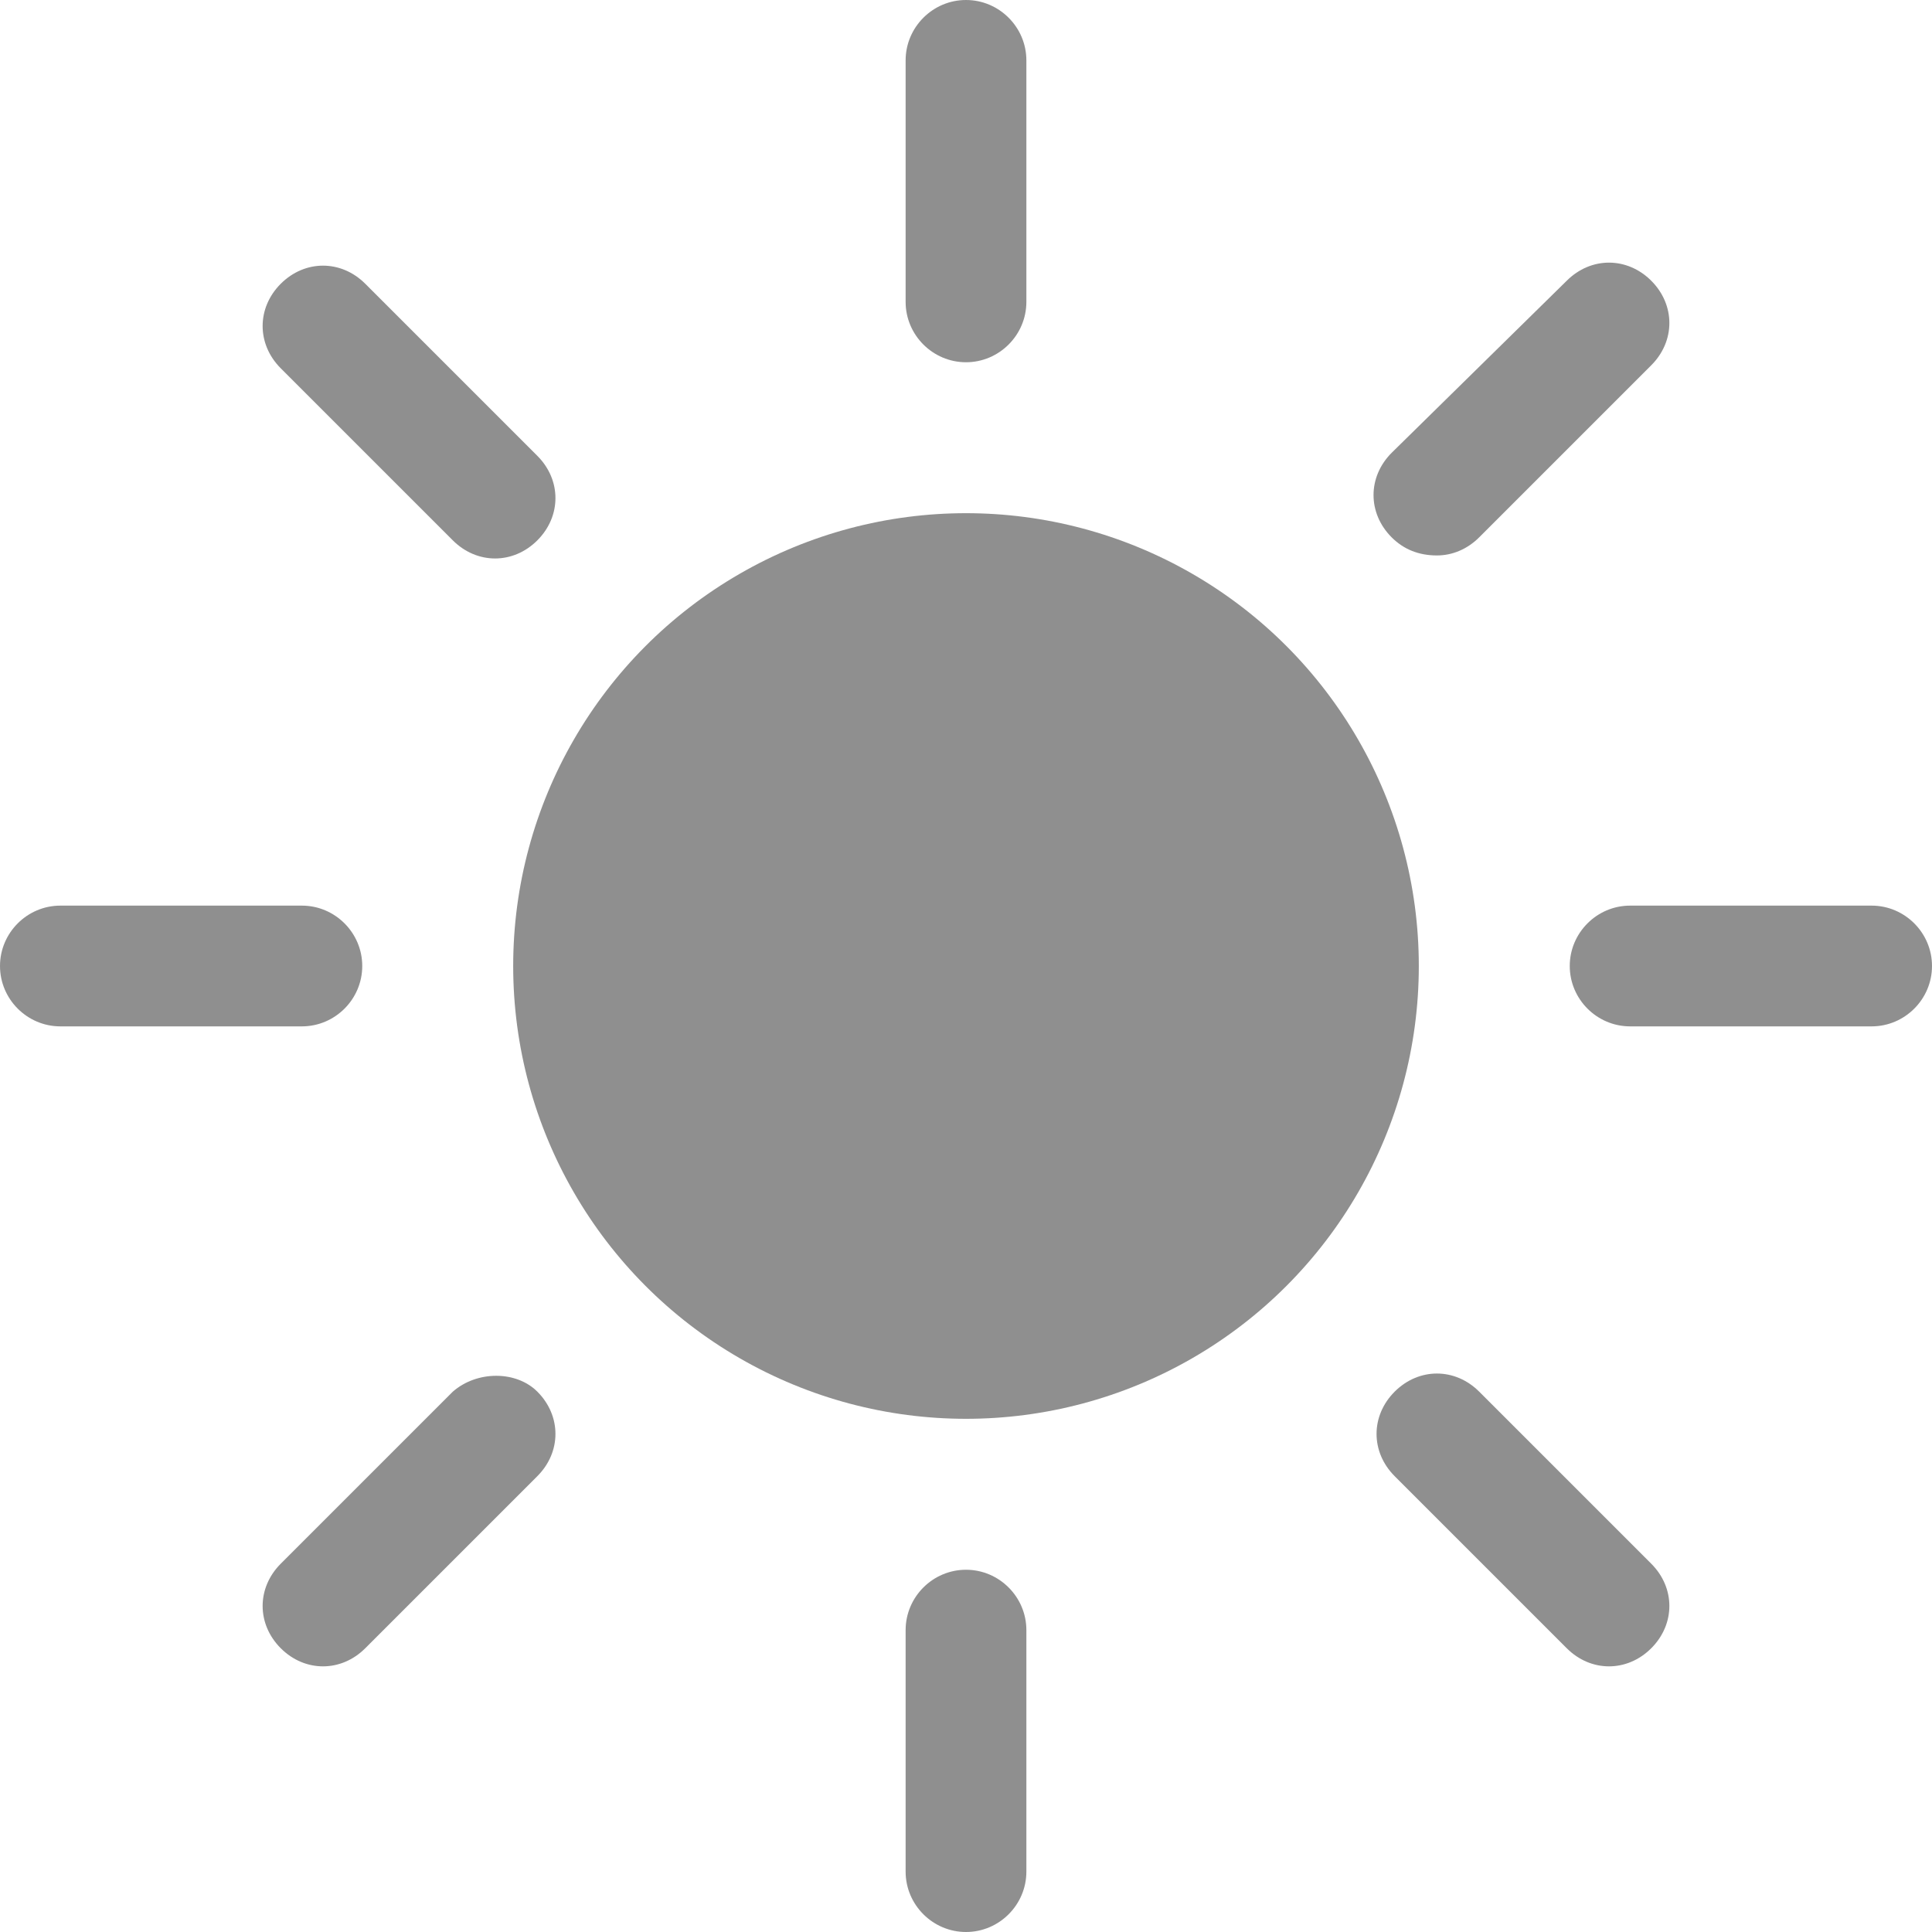 <?xml version="1.0" encoding="utf-8"?>
<!-- Generator: Adobe Illustrator 19.1.0, SVG Export Plug-In . SVG Version: 6.00 Build 0)  -->
<svg version="1.1" id="Layer_3" xmlns="http://www.w3.org/2000/svg" xmlns:xlink="http://www.w3.org/1999/xlink" x="0px" y="0px"
	 viewBox="0 0 64 64" style="enable-background:new 0 0 64 64;" xml:space="preserve">
<style type="text/css">
	.st0{opacity:0.5;}
	.st1{fill:#202020;}
	.st2{opacity:0.5;fill:#202020;}
</style>
<g class="st0">
	<circle class="st1" cx="32" cy="32" r="15"/>
	<path class="st1" d="M32,12c1.1,0,2-0.9,2-2V2c0-1.1-0.9-2-2-2s-2,0.9-2,2v8C30,11.1,30.9,12,32,12z"/>
	<path class="st1" d="M32,52c-1.1,0-2,0.9-2,2v8c0,1.1,0.9,2,2,2s2-0.9,2-2v-8C34,52.9,33.1,52,32,52z"/>
	<path class="st1" d="M62,30h-8c-1.1,0-2,0.9-2,2c0,1.1,0.9,2,2,2h8c1.1,0,2-0.9,2-2C64,30.9,63.1,30,62,30z"/>
	<path class="st1" d="M12,32c0-1.1-0.9-2-2-2H2c-1.1,0-2,0.9-2,2c0,1.1,0.9,2,2,2h8C11.1,34,12,33.1,12,32z"/>
	<path class="st1" d="M15,17.9c0.4,0.4,0.9,0.6,1.4,0.6c0.5,0,1-0.2,1.4-0.6c0.8-0.8,0.8-2,0-2.8l-5.7-5.7c-0.8-0.8-2-0.8-2.8,0
		c-0.8,0.8-0.8,2,0,2.8L15,17.9z"/>
	<path class="st1" d="M49,46.1c-0.8-0.8-2-0.8-2.8,0c-0.8,0.8-0.8,2,0,2.8l5.7,5.7c0.4,0.4,0.9,0.6,1.4,0.6c0.5,0,1-0.2,1.4-0.6
		c0.8-0.8,0.8-2,0-2.8L49,46.1z"/>
	<path class="st1" d="M47.6,18.4c0.5,0,1-0.2,1.4-0.6l5.7-5.7c0.8-0.8,0.8-2,0-2.8c-0.8-0.8-2-0.8-2.8,0L46.1,15
		c-0.8,0.8-0.8,2,0,2.8C46.5,18.2,47,18.4,47.6,18.4z"/>
	<path class="st1" d="M15,46.1l-5.7,5.7c-0.8,0.8-0.8,2,0,2.8c0.4,0.4,0.9,0.6,1.4,0.6s1-0.2,1.4-0.6l5.7-5.7c0.8-0.8,0.8-2,0-2.8
		C17.1,45.4,15.8,45.4,15,46.1z"/>
</g>
</svg>

